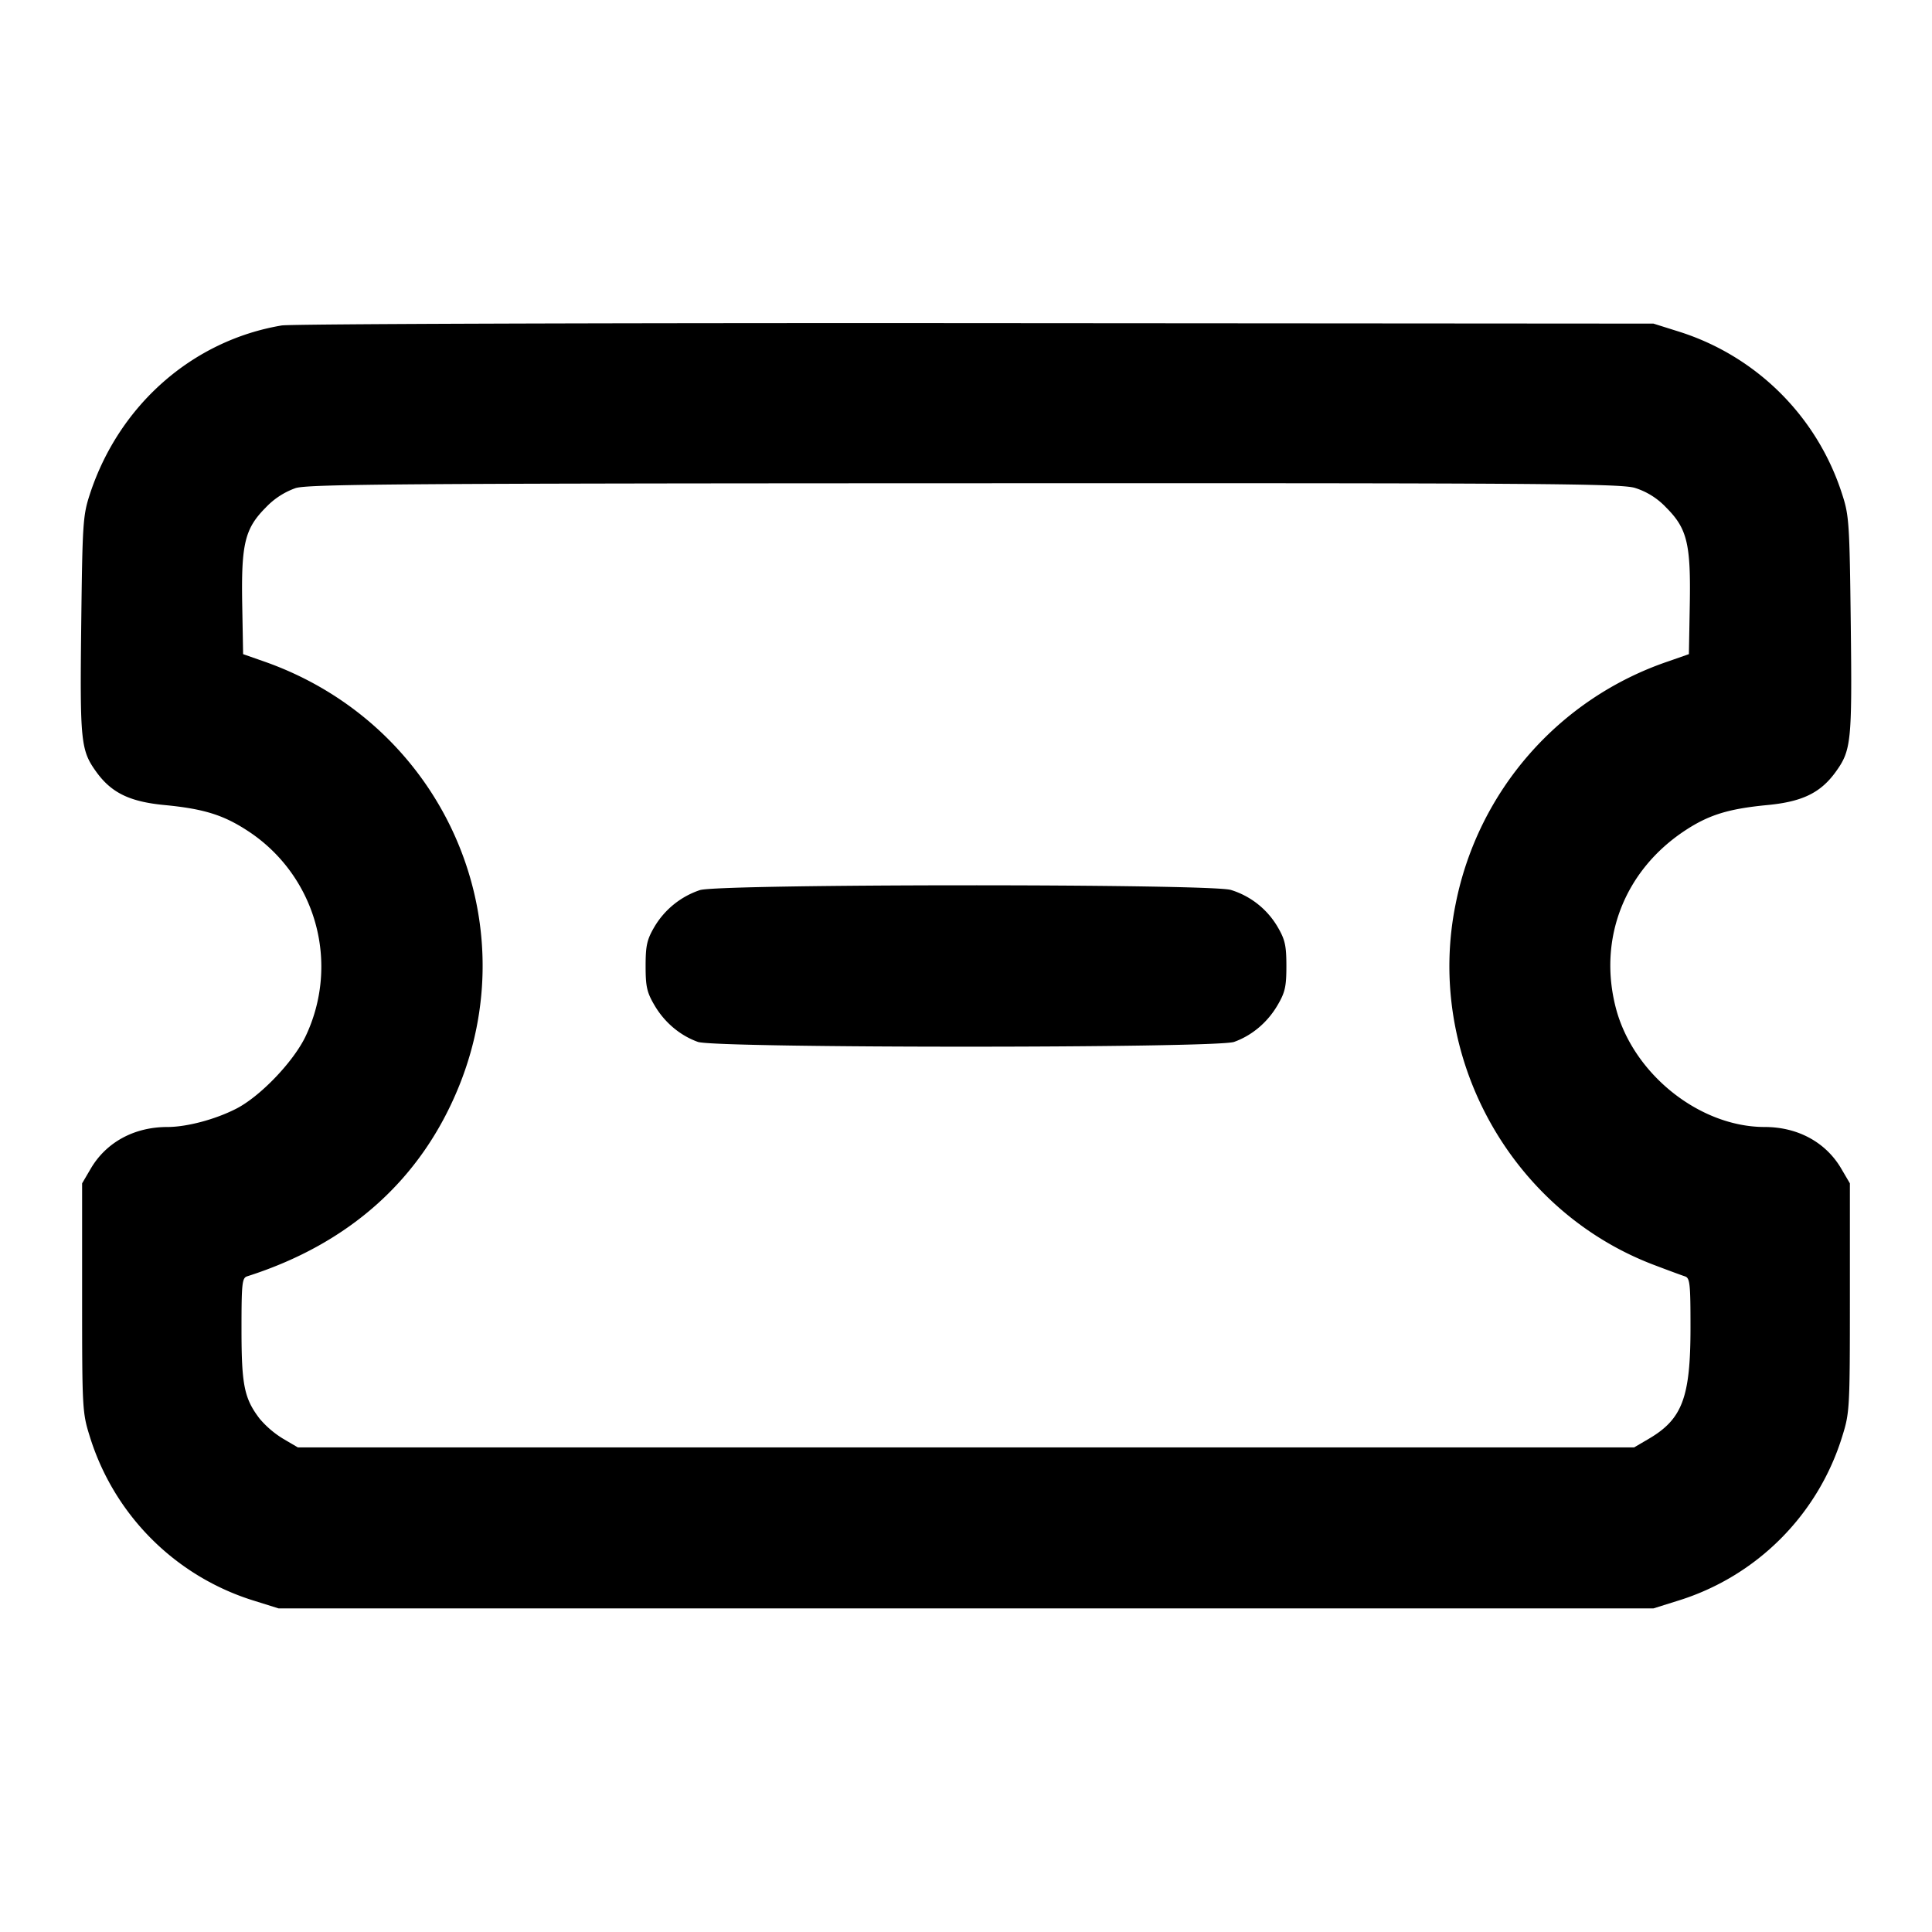 <svg xmlns="http://www.w3.org/2000/svg" width="24" height="24" fill="none" stroke="currentColor" stroke-linecap="round" stroke-linejoin="round" stroke-width="2"><path fill="#000" fill-rule="evenodd" stroke="none" d="M3.499 4.043c-1.109.187-2.021.99-2.383 2.097-.086.264-.092.355-.107 1.624-.017 1.456-.006 1.557.189 1.827.188.259.415.369.85.41.477.046.721.121 1.015.311a2.013 2.013 0 0 1 .73 2.568c-.155.318-.566.745-.863.895-.262.133-.611.225-.852.225-.41 0-.758.189-.95.516l-.108.184v1.42c0 1.377.003 1.429.094 1.72a3.09 3.09 0 0 0 2.046 2.046l.3.094h17.08l.3-.094a3.09 3.09 0 0 0 2.046-2.046c.091-.291.094-.343.094-1.72V14.7l-.108-.184c-.192-.327-.54-.516-.95-.516-.81 0-1.635-.659-1.849-1.477-.225-.862.108-1.713.864-2.209.293-.192.536-.267 1.015-.313.435-.041.662-.151.85-.41.195-.27.206-.371.189-1.827-.015-1.269-.021-1.36-.107-1.624a3.11 3.11 0 0 0-2.023-2.019l-.321-.101-8.42-.006c-4.631-.003-8.511.01-8.621.029M20.31 6.061a.9.9 0 0 1 .387.243c.262.262.308.45.294 1.213l-.011.609-.26.091a4 4 0 0 0-2.637 3.01c-.383 1.878.673 3.804 2.457 4.484.176.067.352.132.39.144.063.02.07.087.07.637 0 .866-.101 1.136-.516 1.38l-.184.108H3.7l-.184-.108a1.2 1.2 0 0 1-.291-.249C3.034 17.372 3 17.207 3 16.514c0-.571.007-.639.07-.659 1.272-.405 2.167-1.209 2.634-2.367.856-2.123-.24-4.506-2.424-5.271l-.26-.091-.011-.609c-.014-.763.032-.951.294-1.214a.94.94 0 0 1 .37-.24c.16-.049 1.357-.058 8.31-.06 7.161-.003 8.147.004 8.327.058M8.695 11.057a1.04 1.04 0 0 0-.567.459c-.091.156-.108.23-.108.484 0 .256.016.328.111.489.125.213.318.375.539.454s6.439.079 6.66 0 .414-.241.539-.454c.095-.161.111-.233.111-.489 0-.254-.017-.328-.108-.484a1.02 1.02 0 0 0-.582-.461c-.26-.078-6.345-.076-6.595.002"/></svg>